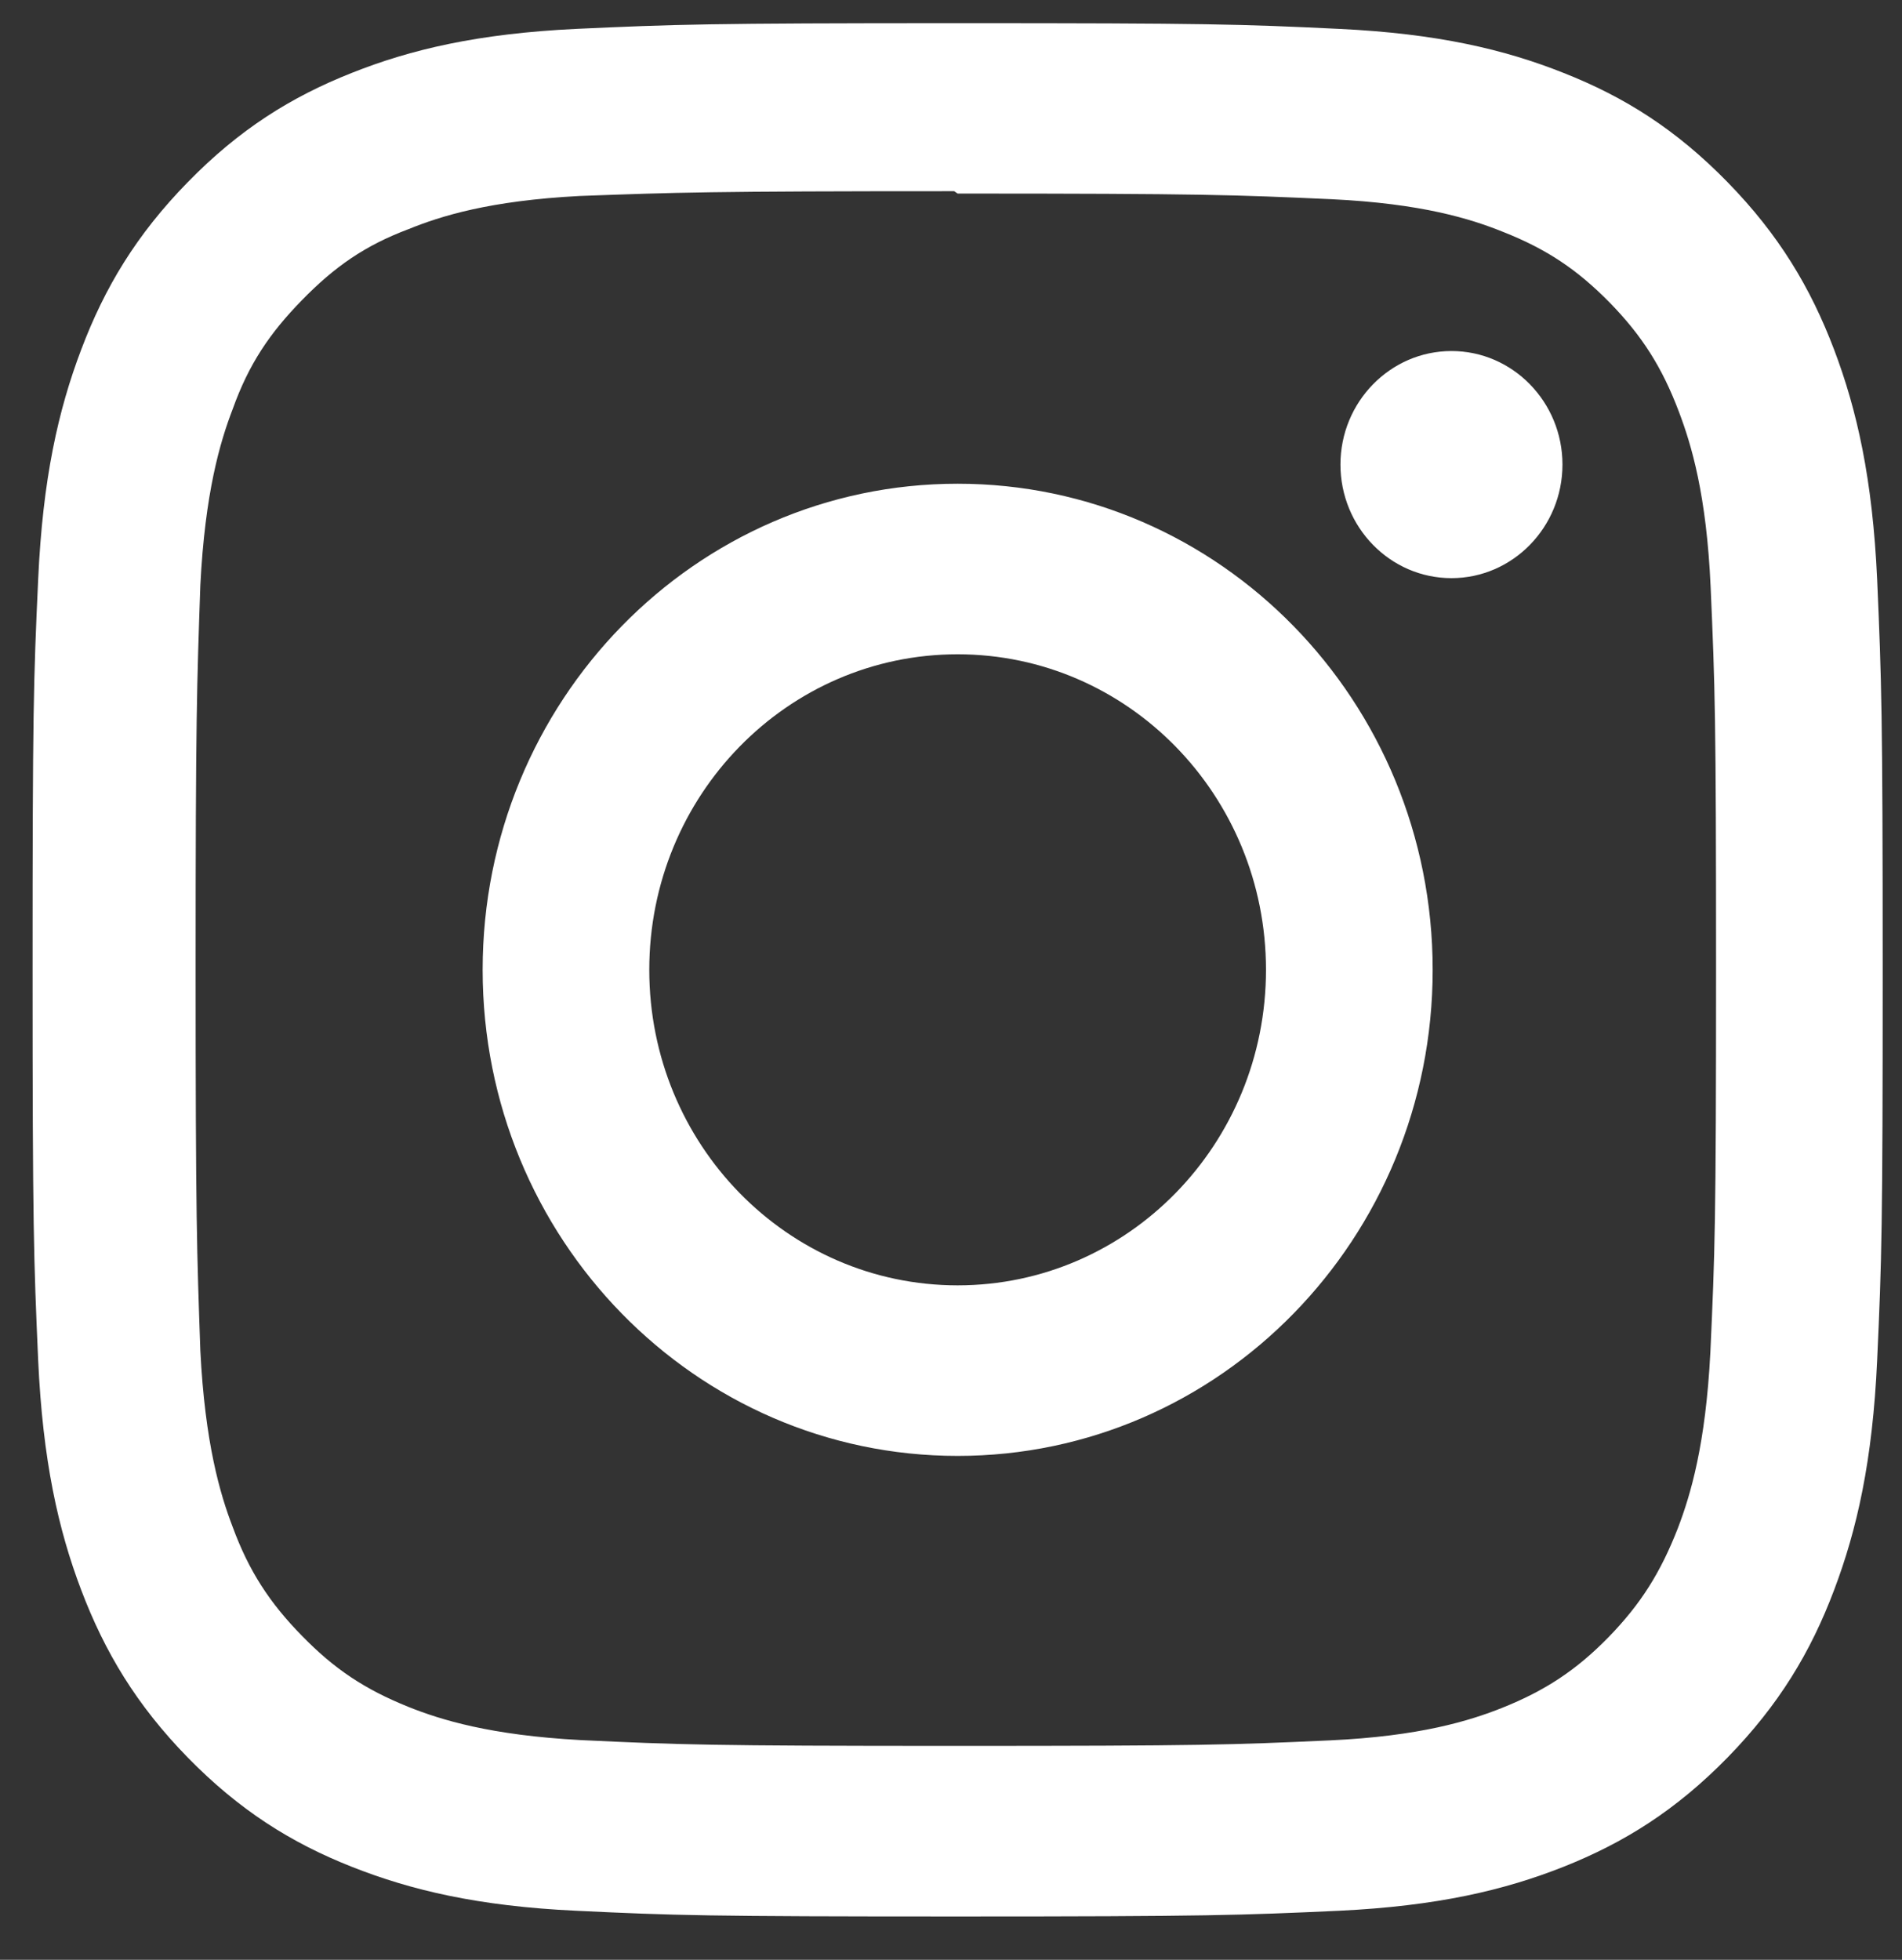 <svg width="33" height="34" viewBox="0 0 33 34" fill="none" xmlns="http://www.w3.org/2000/svg">
<rect x="0" y="0" width="33" height="34" fill="#333333" stroke="none"/>
<g clip-path="url(#clip0_16_97)">
<path d="M16.615 0.402C12.255 0.402 11.711 0.423 9.999 0.501C8.289 0.583 7.126 0.858 6.103 1.265C5.047 1.683 4.151 2.246 3.259 3.159C2.367 4.071 1.816 4.987 1.408 6.068C1.011 7.115 0.741 8.306 0.662 10.055C0.581 11.807 0.565 12.364 0.565 16.825C0.565 21.287 0.585 21.844 0.662 23.595C0.742 25.343 1.011 26.535 1.408 27.582C1.817 28.66 2.367 29.579 3.259 30.492C4.151 31.403 5.046 31.968 6.103 32.386C7.127 32.791 8.291 33.069 9.999 33.149C11.711 33.231 12.255 33.248 16.615 33.248C20.976 33.248 21.52 33.227 23.232 33.149C24.94 33.067 26.105 32.791 27.128 32.386C28.182 31.967 29.08 31.403 29.972 30.492C30.863 29.579 31.415 28.665 31.823 27.582C32.219 26.535 32.49 25.343 32.569 23.595C32.649 21.844 32.665 21.287 32.665 16.825C32.665 12.364 32.645 11.807 32.569 10.055C32.489 8.307 32.219 7.114 31.823 6.068C31.413 4.988 30.863 4.071 29.972 3.159C29.08 2.246 28.186 1.682 27.128 1.265C26.105 0.858 24.94 0.582 23.232 0.501C21.52 0.419 20.976 0.402 16.615 0.402ZM16.615 3.358C20.899 3.358 21.41 3.38 23.102 3.456C24.667 3.531 25.517 3.796 26.081 4.024C26.833 4.321 27.365 4.676 27.929 5.25C28.49 5.825 28.837 6.371 29.128 7.14C29.347 7.717 29.609 8.586 29.68 10.188C29.756 11.92 29.774 12.44 29.774 16.825C29.774 21.21 29.754 21.731 29.675 23.463C29.593 25.064 29.332 25.933 29.112 26.51C28.812 27.279 28.471 27.824 27.909 28.402C27.349 28.975 26.807 29.331 26.064 29.628C25.502 29.852 24.639 30.121 23.074 30.193C21.37 30.271 20.869 30.289 16.575 30.289C12.281 30.289 11.779 30.268 10.076 30.188C8.51 30.104 7.647 29.837 7.086 29.612C6.325 29.305 5.802 28.956 5.241 28.381C4.678 27.808 4.318 27.254 4.038 26.493C3.817 25.918 3.557 25.035 3.476 23.434C3.416 21.709 3.394 21.177 3.394 16.805C3.394 12.431 3.416 11.897 3.476 10.152C3.557 8.551 3.817 7.669 4.038 7.095C4.318 6.315 4.678 5.781 5.241 5.205C5.802 4.631 6.325 4.262 7.086 3.976C7.647 3.748 8.491 3.482 10.056 3.4C11.762 3.338 12.263 3.317 16.555 3.317L16.615 3.358ZM16.615 8.392C12.061 8.392 8.374 12.169 8.374 16.825C8.374 21.485 12.065 25.258 16.615 25.258C21.17 25.258 24.857 21.481 24.857 16.825C24.857 12.165 21.166 8.392 16.615 8.392ZM16.615 22.299C13.659 22.299 11.265 19.85 11.265 16.825C11.265 13.8 13.659 11.351 16.615 11.351C19.571 11.351 21.965 13.8 21.965 16.825C21.965 19.85 19.571 22.299 16.615 22.299ZM27.109 8.059C27.109 9.147 26.245 10.03 25.183 10.03C24.12 10.03 23.257 9.146 23.257 8.059C23.257 6.973 24.122 6.09 25.183 6.09C26.244 6.089 27.109 6.973 27.109 8.059Z" fill="white"/>
</g>
<defs>
<clipPath id="clip0_16_97">
<rect width="32.1" height="32.846" fill="white" transform="translate(0.565 0.402)"/>
</clipPath>
</defs>
</svg>
